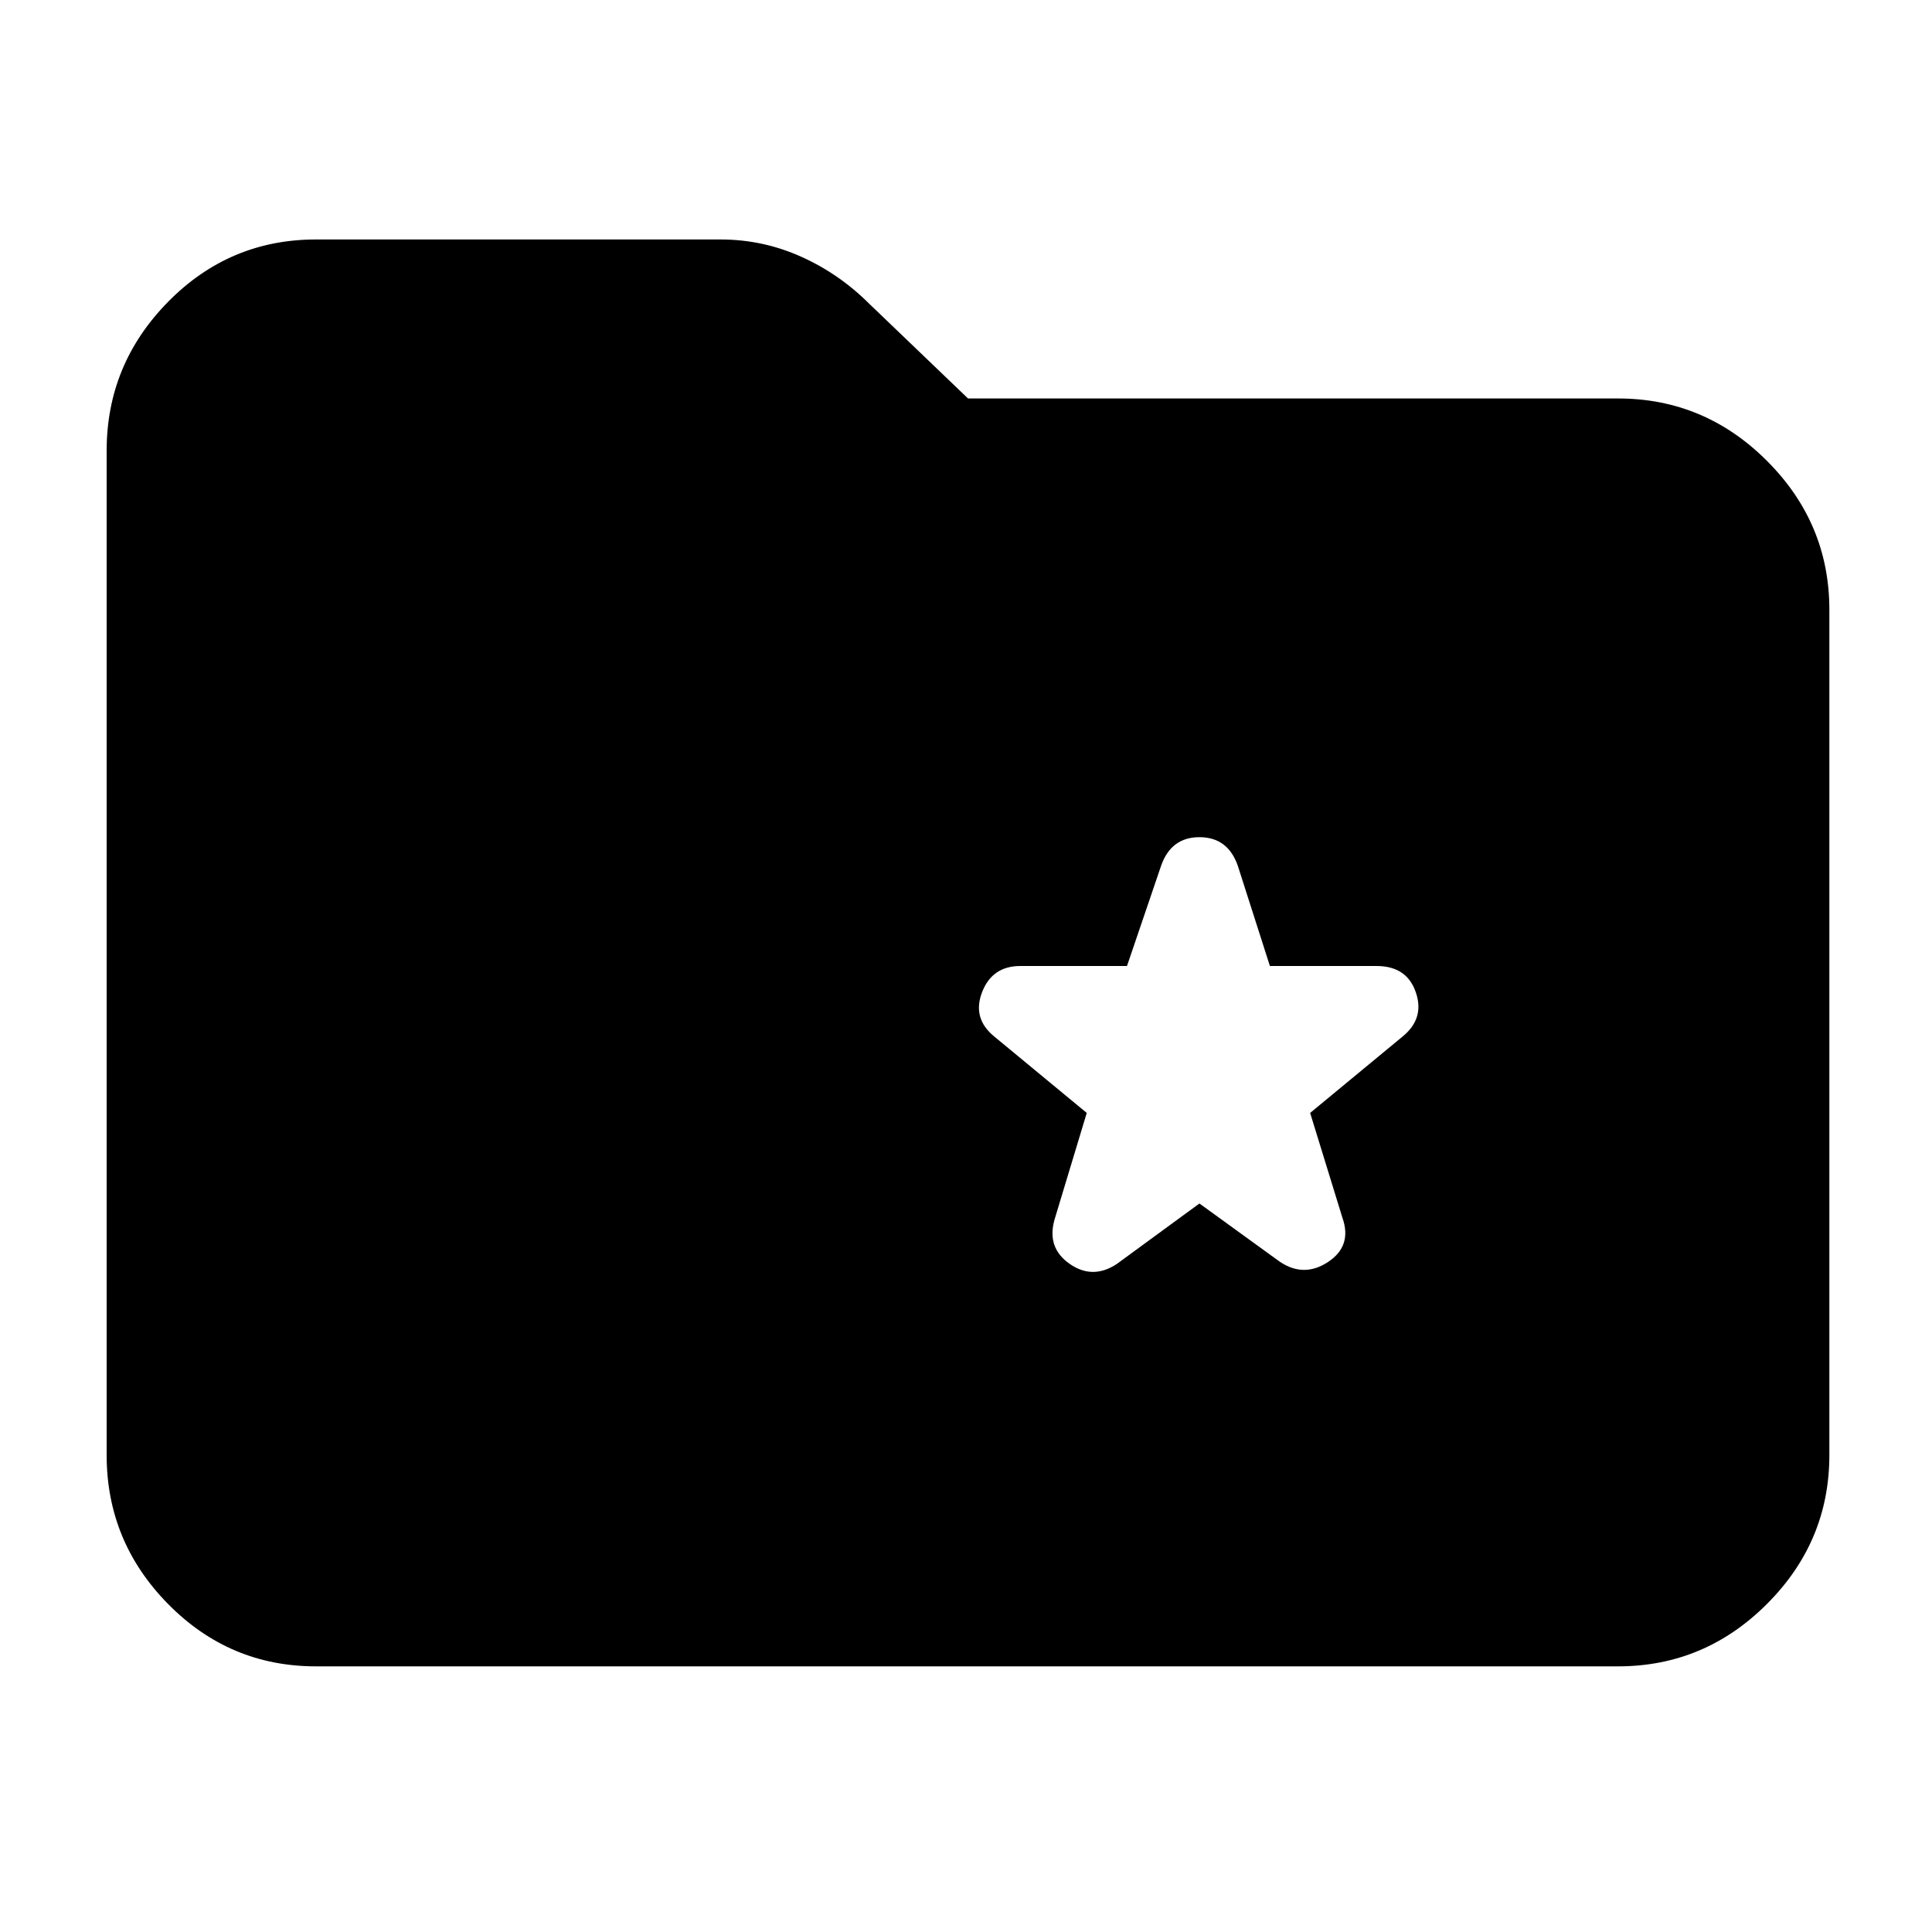 <svg xmlns="http://www.w3.org/2000/svg" height="40" width="40"><path d="M24.833 24.917 26.5 26.125Q27 26.458 27.5 26.125Q28 25.792 27.792 25.208L27.125 23.042L29.042 21.458Q29.5 21.083 29.312 20.542Q29.125 20 28.5 20H26.292L25.625 17.917Q25.417 17.333 24.833 17.333Q24.25 17.333 24.042 17.917L23.333 20H21.125Q20.542 20 20.333 20.542Q20.125 21.083 20.583 21.458L22.5 23.042L21.833 25.25Q21.667 25.833 22.146 26.167Q22.625 26.5 23.125 26.167ZM6.542 34.5Q4.75 34.5 3.479 33.208Q2.208 31.917 2.208 30.125V9.333Q2.208 7.542 3.479 6.25Q4.75 4.958 6.542 4.958H14.917Q15.792 4.958 16.583 5.313Q17.375 5.667 18 6.292L20.042 8.25H33.5Q35.292 8.25 36.583 9.542Q37.875 10.833 37.875 12.625V30.125Q37.875 31.917 36.583 33.208Q35.292 34.5 33.5 34.5Z"/></svg>